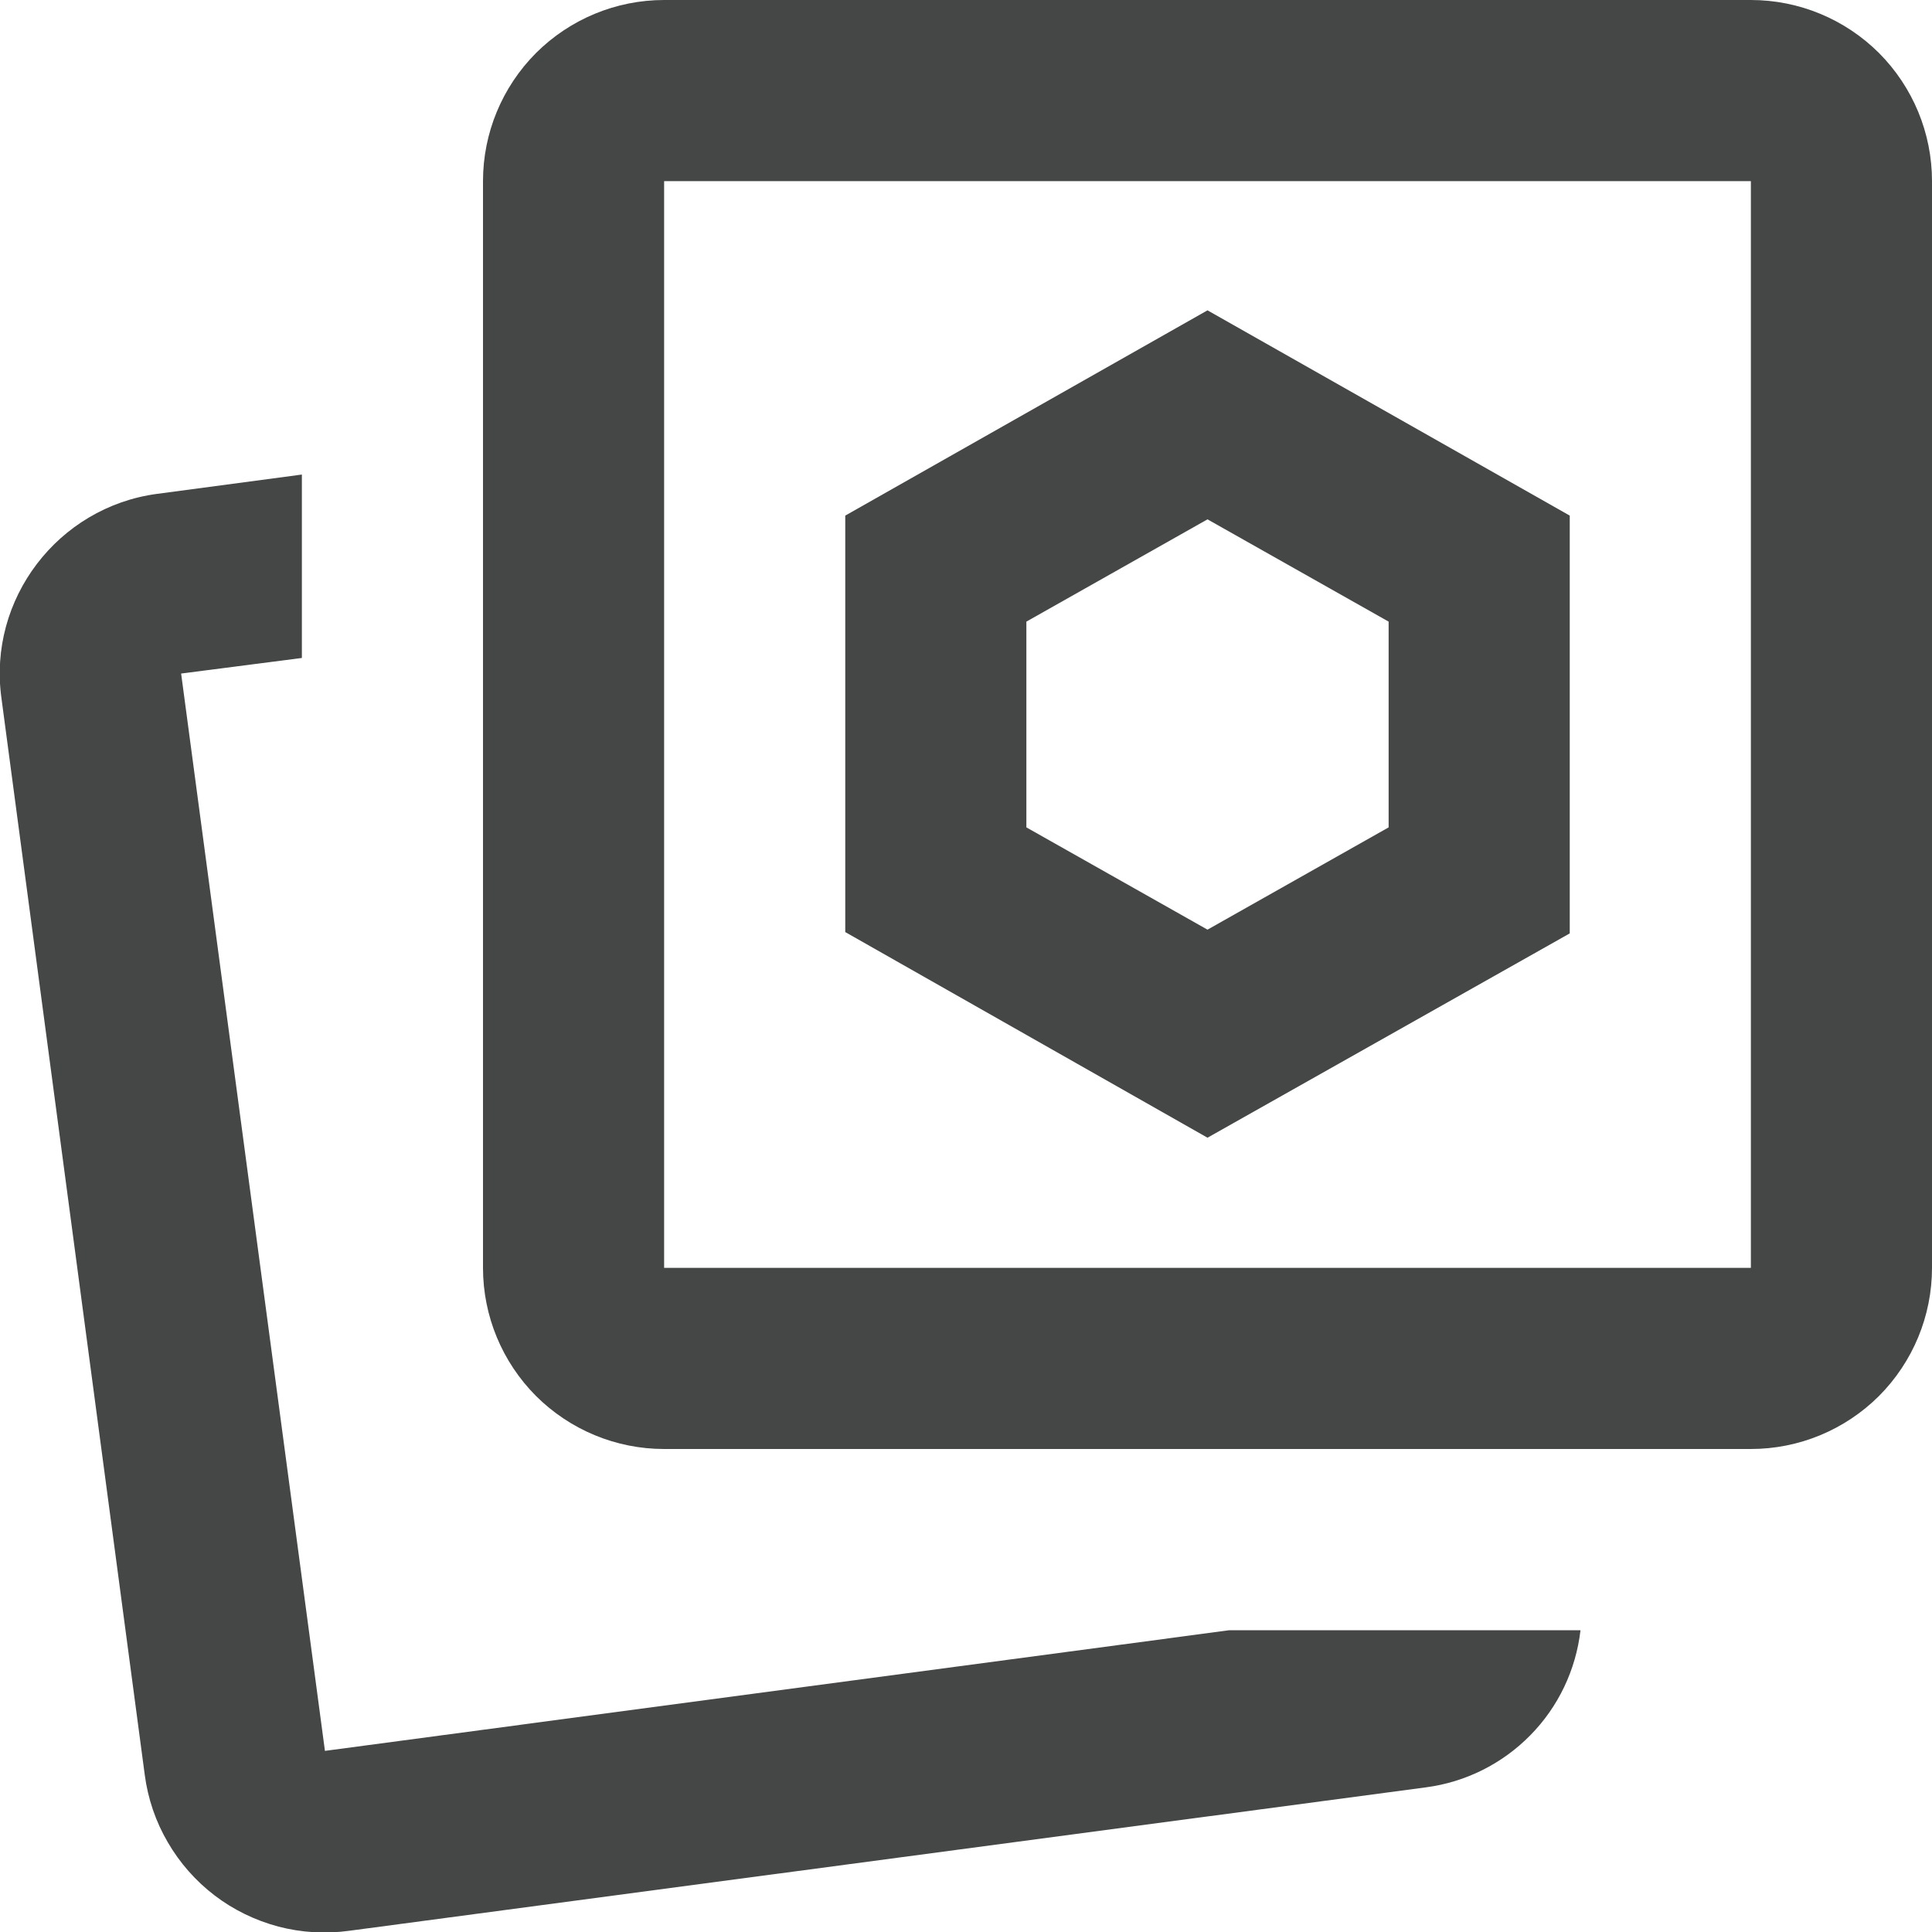 <svg width="16" height="16" viewBox="0 0 16 16" fill="none" xmlns="http://www.w3.org/2000/svg">
<path d="M2.691 14.5L1.5 5.578L2.5 5.449V3.93L1.3 4.09C0.48 4.2 -0.102 4.962 0.012 5.782L1.199 14.7C1.225 14.896 1.289 15.085 1.389 15.256C1.488 15.427 1.62 15.577 1.777 15.697C1.934 15.817 2.114 15.904 2.305 15.955C2.496 16.005 2.695 16.017 2.891 15.99L11.809 14.802C12.137 14.759 12.441 14.607 12.673 14.371C12.905 14.136 13.051 13.829 13.089 13.501H10.179L2.691 14.5Z" fill="#444746"/>
<path d="M14.5 0H5.5C5.102 0 4.721 0.158 4.439 0.439C4.158 0.721 4 1.102 4 1.5V10.5C4 10.898 4.158 11.279 4.439 11.561C4.721 11.842 5.102 12 5.5 12H14.5C14.898 12 15.279 11.842 15.561 11.561C15.842 11.279 16 10.898 16 10.5V1.5C16 1.102 15.842 0.721 15.561 0.439C15.279 0.158 14.898 0 14.5 0ZM14.5 10.5H5.5V1.5H14.5V10.5Z" fill="#444746"/>
<path d="M13 7.73V4.27L10 2.57L7 4.27V7.719L10 9.422L13 7.73ZM8.5 5.148L10 4.301L11.5 5.148V6.852L10 7.699L8.5 6.852V5.148Z" fill="#444746"/>
</svg>
